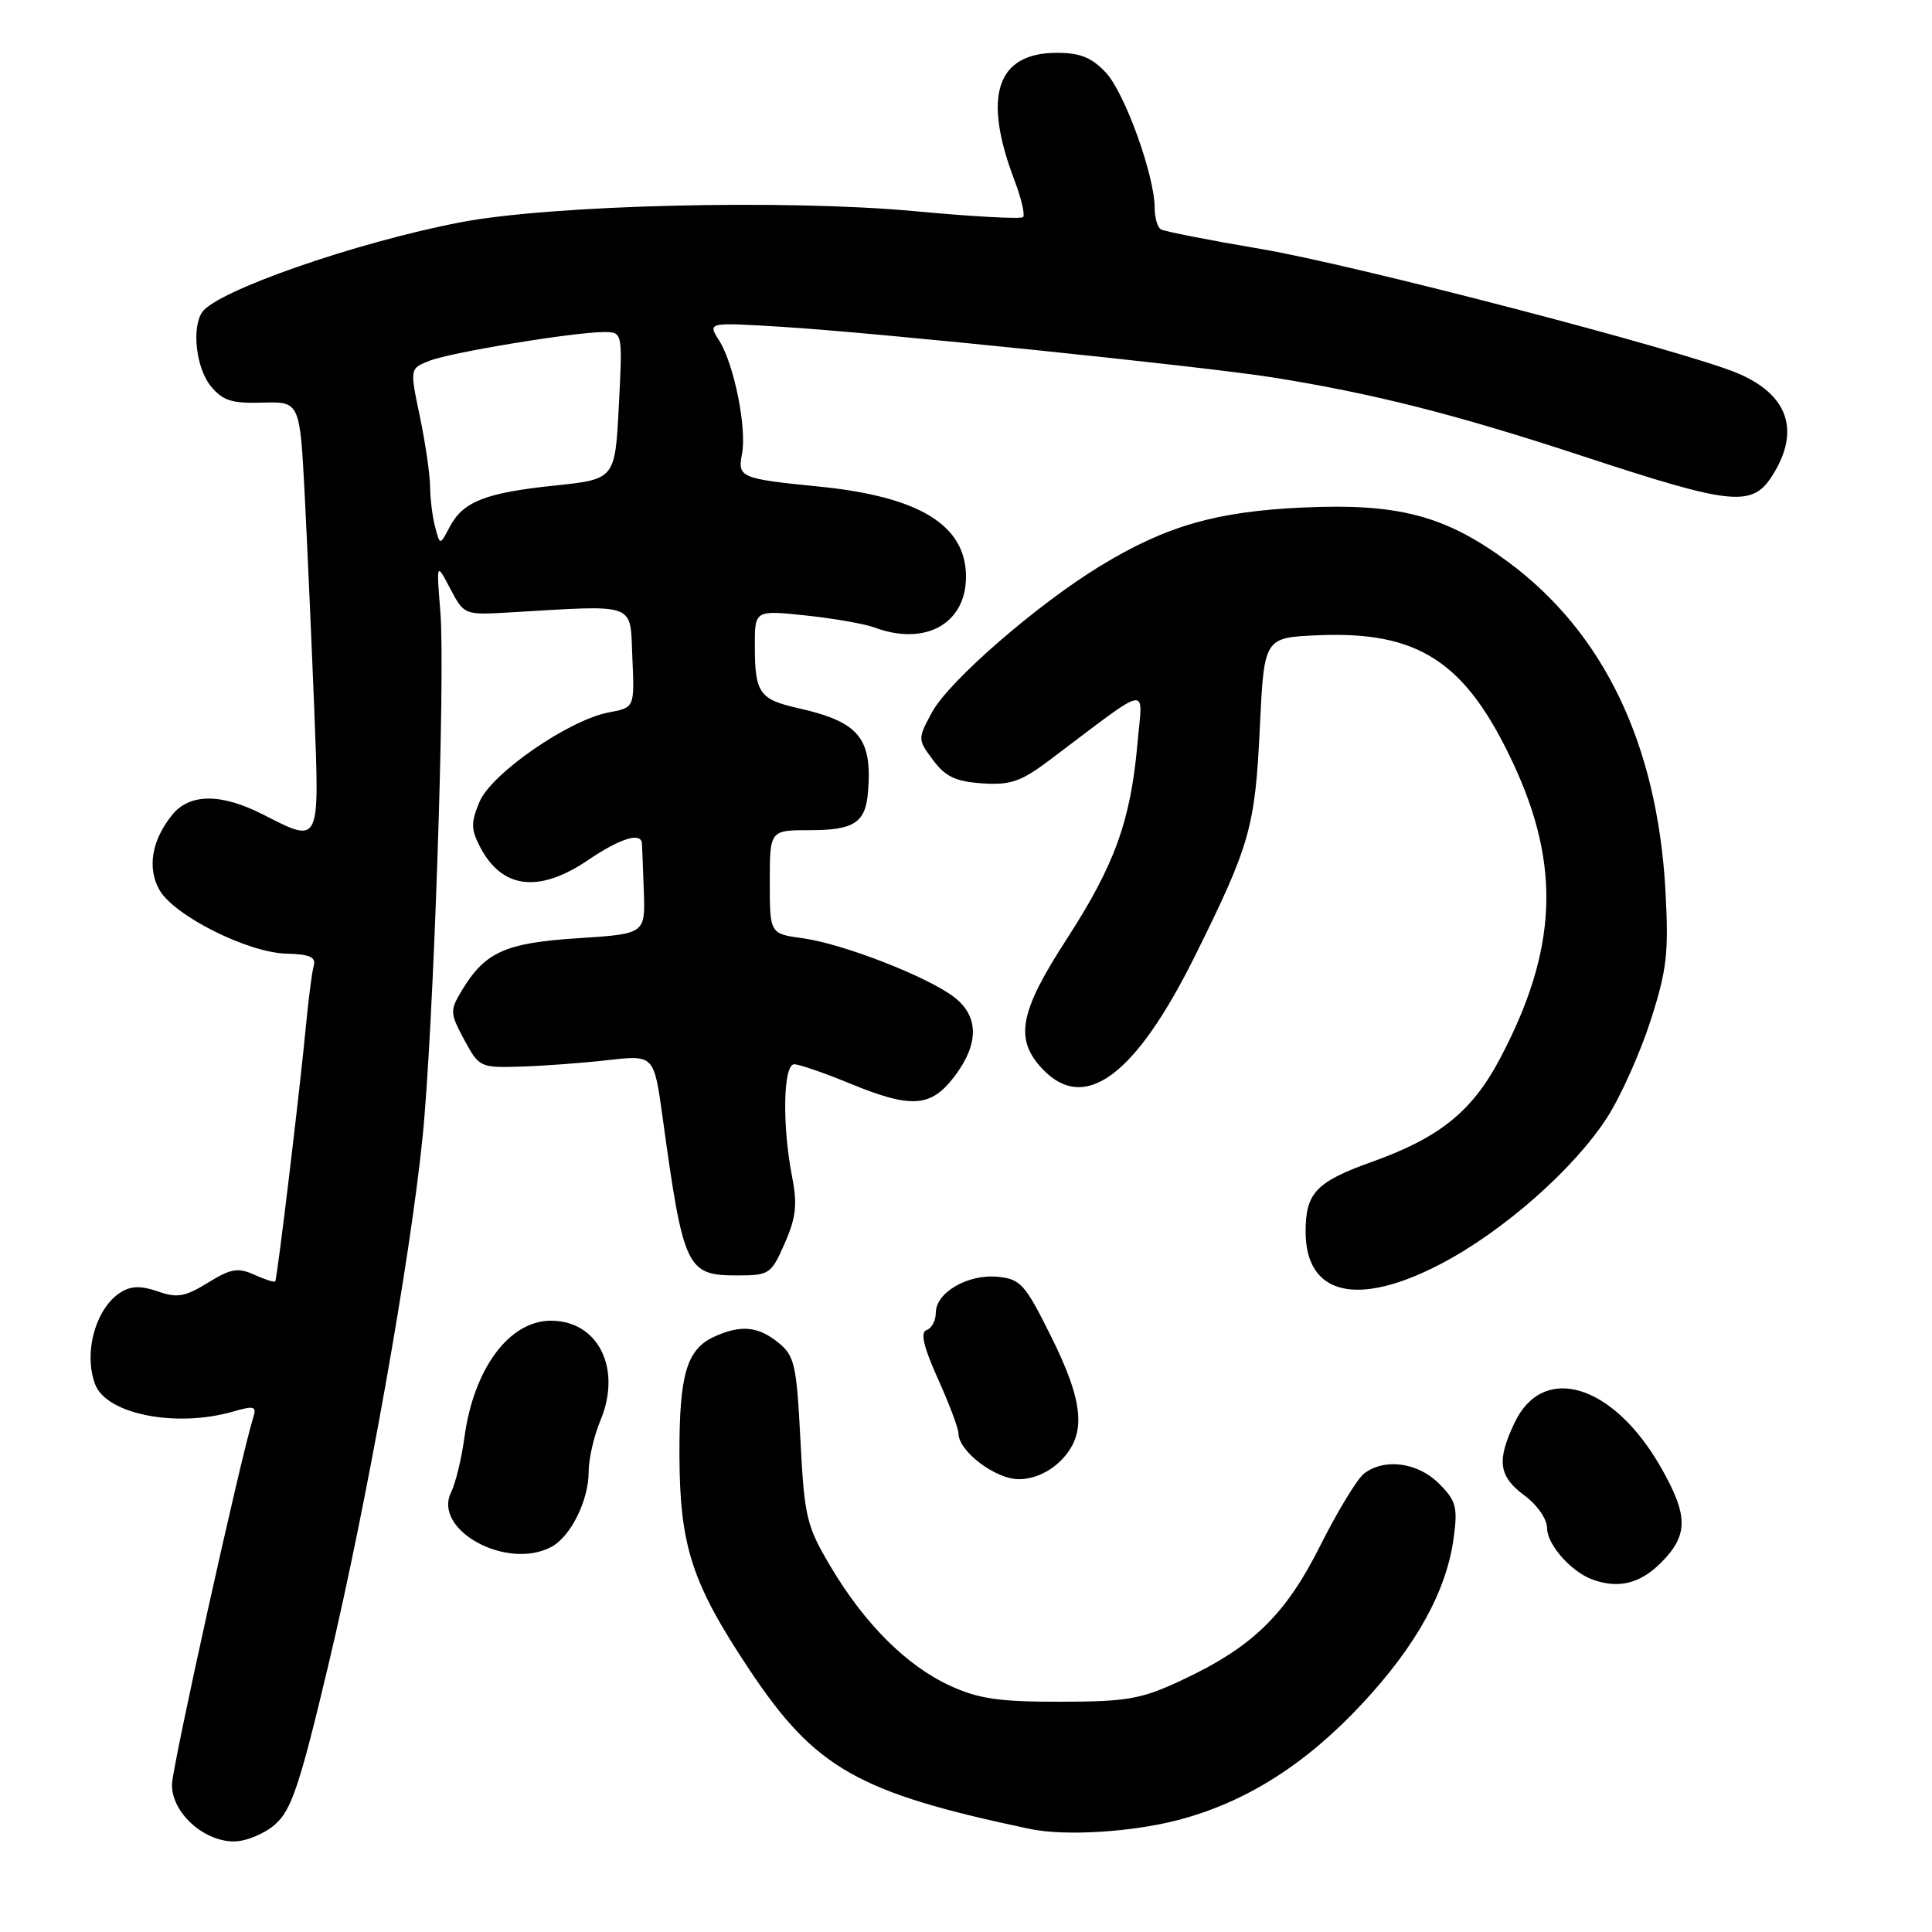 <?xml version="1.0" encoding="UTF-8" standalone="no"?>
<!DOCTYPE svg PUBLIC "-//W3C//DTD SVG 1.1//EN" "http://www.w3.org/Graphics/SVG/1.1/DTD/svg11.dtd" >
<svg xmlns="http://www.w3.org/2000/svg" xmlns:xlink="http://www.w3.org/1999/xlink" version="1.1" viewBox="0 0 256 256">
 <g >
 <path fill="currentColor"
d=" M 36.45 241.75 C 38.62 239.85 39.73 236.53 43.54 220.50 C 48.60 199.19 54.34 167.03 56.00 150.62 C 57.44 136.27 59.03 89.39 58.35 81.06 C 57.82 74.50 57.82 74.50 59.66 78.00 C 61.49 81.48 61.53 81.50 67.50 81.15 C 84.61 80.15 83.47 79.73 83.79 87.13 C 84.09 93.76 84.09 93.76 80.66 94.40 C 75.37 95.40 65.12 102.48 63.54 106.24 C 62.39 108.97 62.40 109.88 63.60 112.20 C 66.49 117.78 71.39 118.39 77.90 113.98 C 82.18 111.08 84.94 110.22 85.06 111.75 C 85.09 112.16 85.20 115.03 85.31 118.12 C 85.50 123.74 85.50 123.74 76.56 124.32 C 66.94 124.94 64.26 126.15 61.18 131.27 C 59.60 133.90 59.62 134.25 61.51 137.77 C 63.48 141.42 63.63 141.50 69.01 141.33 C 72.03 141.24 77.24 140.85 80.58 140.47 C 86.66 139.78 86.66 139.78 87.81 148.14 C 90.56 168.12 90.98 169.00 97.68 169.00 C 101.94 169.00 102.19 168.83 103.98 164.75 C 105.47 161.36 105.67 159.59 104.97 156.00 C 103.62 149.10 103.77 141.00 105.25 141.02 C 105.94 141.04 109.20 142.16 112.50 143.52 C 120.75 146.92 123.32 146.76 126.45 142.66 C 129.72 138.37 129.73 134.72 126.50 132.18 C 123.07 129.48 111.77 125.07 106.41 124.33 C 102.00 123.73 102.00 123.73 102.00 116.86 C 102.00 110.00 102.00 110.00 107.38 110.00 C 113.16 110.00 114.68 109.00 115.01 105.00 C 115.61 97.81 113.83 95.65 105.79 93.84 C 100.63 92.68 100.03 91.84 100.02 85.67 C 100.00 80.84 100.00 80.84 106.75 81.55 C 110.46 81.94 114.54 82.66 115.82 83.13 C 122.56 85.66 128.00 82.67 128.00 76.42 C 128.00 69.58 121.83 65.80 108.50 64.47 C 98.15 63.44 97.72 63.26 98.31 60.20 C 98.99 56.78 97.27 48.24 95.28 45.10 C 93.75 42.70 93.75 42.70 103.63 43.31 C 116.05 44.07 159.35 48.54 168.57 50.00 C 181.94 52.13 192.89 54.90 209.69 60.43 C 229.86 67.06 232.25 67.28 235.01 62.75 C 238.56 56.93 236.85 52.22 230.18 49.43 C 223.06 46.45 179.36 35.06 167.07 32.99 C 160.23 31.83 154.26 30.66 153.82 30.39 C 153.37 30.11 153.00 28.83 153.00 27.55 C 153.00 23.30 149.06 12.35 146.56 9.65 C 144.67 7.62 143.14 7.00 140.05 7.00 C 132.06 7.00 130.16 12.68 134.42 23.88 C 135.33 26.29 135.85 28.49 135.56 28.77 C 135.28 29.05 128.85 28.70 121.28 27.99 C 104.15 26.39 73.03 27.14 61.00 29.46 C 47.15 32.12 28.63 38.57 26.77 41.39 C 25.38 43.49 26.00 48.78 27.91 51.14 C 29.50 53.09 30.68 53.47 34.78 53.35 C 39.74 53.21 39.74 53.21 40.39 65.85 C 40.74 72.81 41.31 85.59 41.65 94.25 C 42.34 112.05 42.46 111.81 34.86 107.93 C 29.31 105.10 25.14 105.11 22.82 107.97 C 20.10 111.34 19.48 114.98 21.12 117.91 C 23.03 121.31 32.81 126.23 37.93 126.36 C 41.05 126.44 41.89 126.82 41.57 127.98 C 41.33 128.82 40.87 132.43 40.53 136.00 C 39.73 144.50 36.73 169.42 36.47 169.79 C 36.35 169.95 35.11 169.55 33.70 168.91 C 31.54 167.93 30.59 168.09 27.56 169.96 C 24.53 171.83 23.48 172.02 20.92 171.12 C 18.70 170.35 17.37 170.38 16.01 171.23 C 12.67 173.31 11.02 179.28 12.62 183.46 C 14.13 187.39 23.31 189.20 30.81 187.06 C 33.68 186.23 34.03 186.33 33.56 187.81 C 31.90 193.09 22.84 233.97 22.79 236.44 C 22.72 240.12 26.93 244.00 31.00 244.00 C 32.59 244.00 35.04 242.99 36.45 241.75 Z  M 156.08 241.17 C 165.08 238.82 173.03 233.79 180.58 225.66 C 187.69 218.01 191.67 210.80 192.61 203.83 C 193.18 199.69 192.95 198.86 190.67 196.58 C 187.86 193.77 183.46 193.18 180.75 195.25 C 179.85 195.94 177.25 200.21 174.97 204.75 C 170.31 214.04 165.94 218.28 156.43 222.71 C 151.21 225.14 149.31 225.48 140.50 225.49 C 132.36 225.50 129.64 225.10 125.85 223.35 C 120.10 220.69 114.56 215.16 110.06 207.58 C 106.86 202.19 106.59 201.04 106.06 190.81 C 105.55 180.82 105.29 179.65 103.14 177.91 C 100.45 175.73 98.16 175.52 94.66 177.11 C 90.98 178.78 90.00 182.13 90.03 192.80 C 90.07 204.87 91.67 209.78 99.30 221.24 C 108.02 234.34 113.66 237.54 136.50 242.35 C 141.07 243.31 149.92 242.78 156.08 241.17 Z  M 220.08 207.08 C 223.75 203.40 223.74 200.83 220.03 194.35 C 213.73 183.37 204.48 180.57 200.70 188.50 C 198.29 193.55 198.57 195.62 202.00 198.16 C 203.71 199.42 205.00 201.30 205.00 202.51 C 205.00 204.66 208.19 208.27 211.00 209.29 C 214.44 210.55 217.30 209.85 220.08 207.08 Z  M 73.06 204.97 C 75.63 203.59 78.00 198.82 78.00 195.02 C 78.00 193.32 78.70 190.26 79.56 188.22 C 82.43 181.36 79.28 175.00 73.00 175.00 C 67.46 175.00 62.75 181.37 61.53 190.52 C 61.16 193.26 60.37 196.51 59.77 197.74 C 57.32 202.75 67.18 208.12 73.06 204.97 Z  M 140.55 193.55 C 144.00 190.09 143.67 185.91 139.23 177.00 C 135.82 170.14 135.22 169.47 132.18 169.18 C 128.24 168.80 124.00 171.27 124.00 173.94 C 124.00 174.98 123.45 176.02 122.78 176.24 C 121.92 176.53 122.36 178.42 124.28 182.70 C 125.78 186.03 127.00 189.28 127.00 189.92 C 127.00 192.29 131.88 196.00 135.00 196.00 C 136.95 196.00 139.00 195.09 140.55 193.55 Z  M 191.02 167.42 C 199.28 163.08 208.61 154.84 212.99 148.02 C 214.76 145.25 217.34 139.50 218.71 135.24 C 220.88 128.49 221.13 126.28 220.68 118.00 C 219.60 98.60 212.49 83.78 199.77 74.41 C 191.48 68.30 185.27 66.67 172.62 67.25 C 161.14 67.78 154.54 69.68 145.86 74.95 C 137.43 80.08 125.71 90.26 123.49 94.39 C 121.59 97.92 121.59 97.97 123.64 100.72 C 125.26 102.91 126.64 103.56 130.15 103.80 C 133.89 104.05 135.29 103.56 139.05 100.74 C 152.77 90.41 151.41 90.67 150.72 98.51 C 149.82 108.76 147.69 114.63 141.36 124.41 C 135.07 134.11 134.40 137.67 138.11 141.62 C 143.70 147.57 150.43 142.60 158.35 126.65 C 165.63 111.97 166.30 109.64 166.93 96.50 C 167.50 84.50 167.50 84.50 174.50 84.18 C 187.93 83.58 194.16 87.62 200.46 101.05 C 206.88 114.73 206.38 125.91 198.69 140.40 C 195.04 147.28 190.70 150.77 181.82 153.94 C 174.40 156.59 173.00 158.06 173.00 163.19 C 173.00 171.65 179.89 173.27 191.02 167.42 Z  M 57.67 69.88 C 57.31 68.57 57.01 66.15 56.99 64.50 C 56.97 62.85 56.36 58.65 55.63 55.17 C 54.30 48.83 54.30 48.83 56.90 47.81 C 59.73 46.69 75.96 44.02 80.00 44.00 C 82.50 44.00 82.50 44.00 82.00 53.75 C 81.50 63.50 81.50 63.50 73.50 64.34 C 64.28 65.30 61.35 66.46 59.57 69.85 C 58.30 72.27 58.30 72.27 57.67 69.88 Z "/>
</g>
</svg>